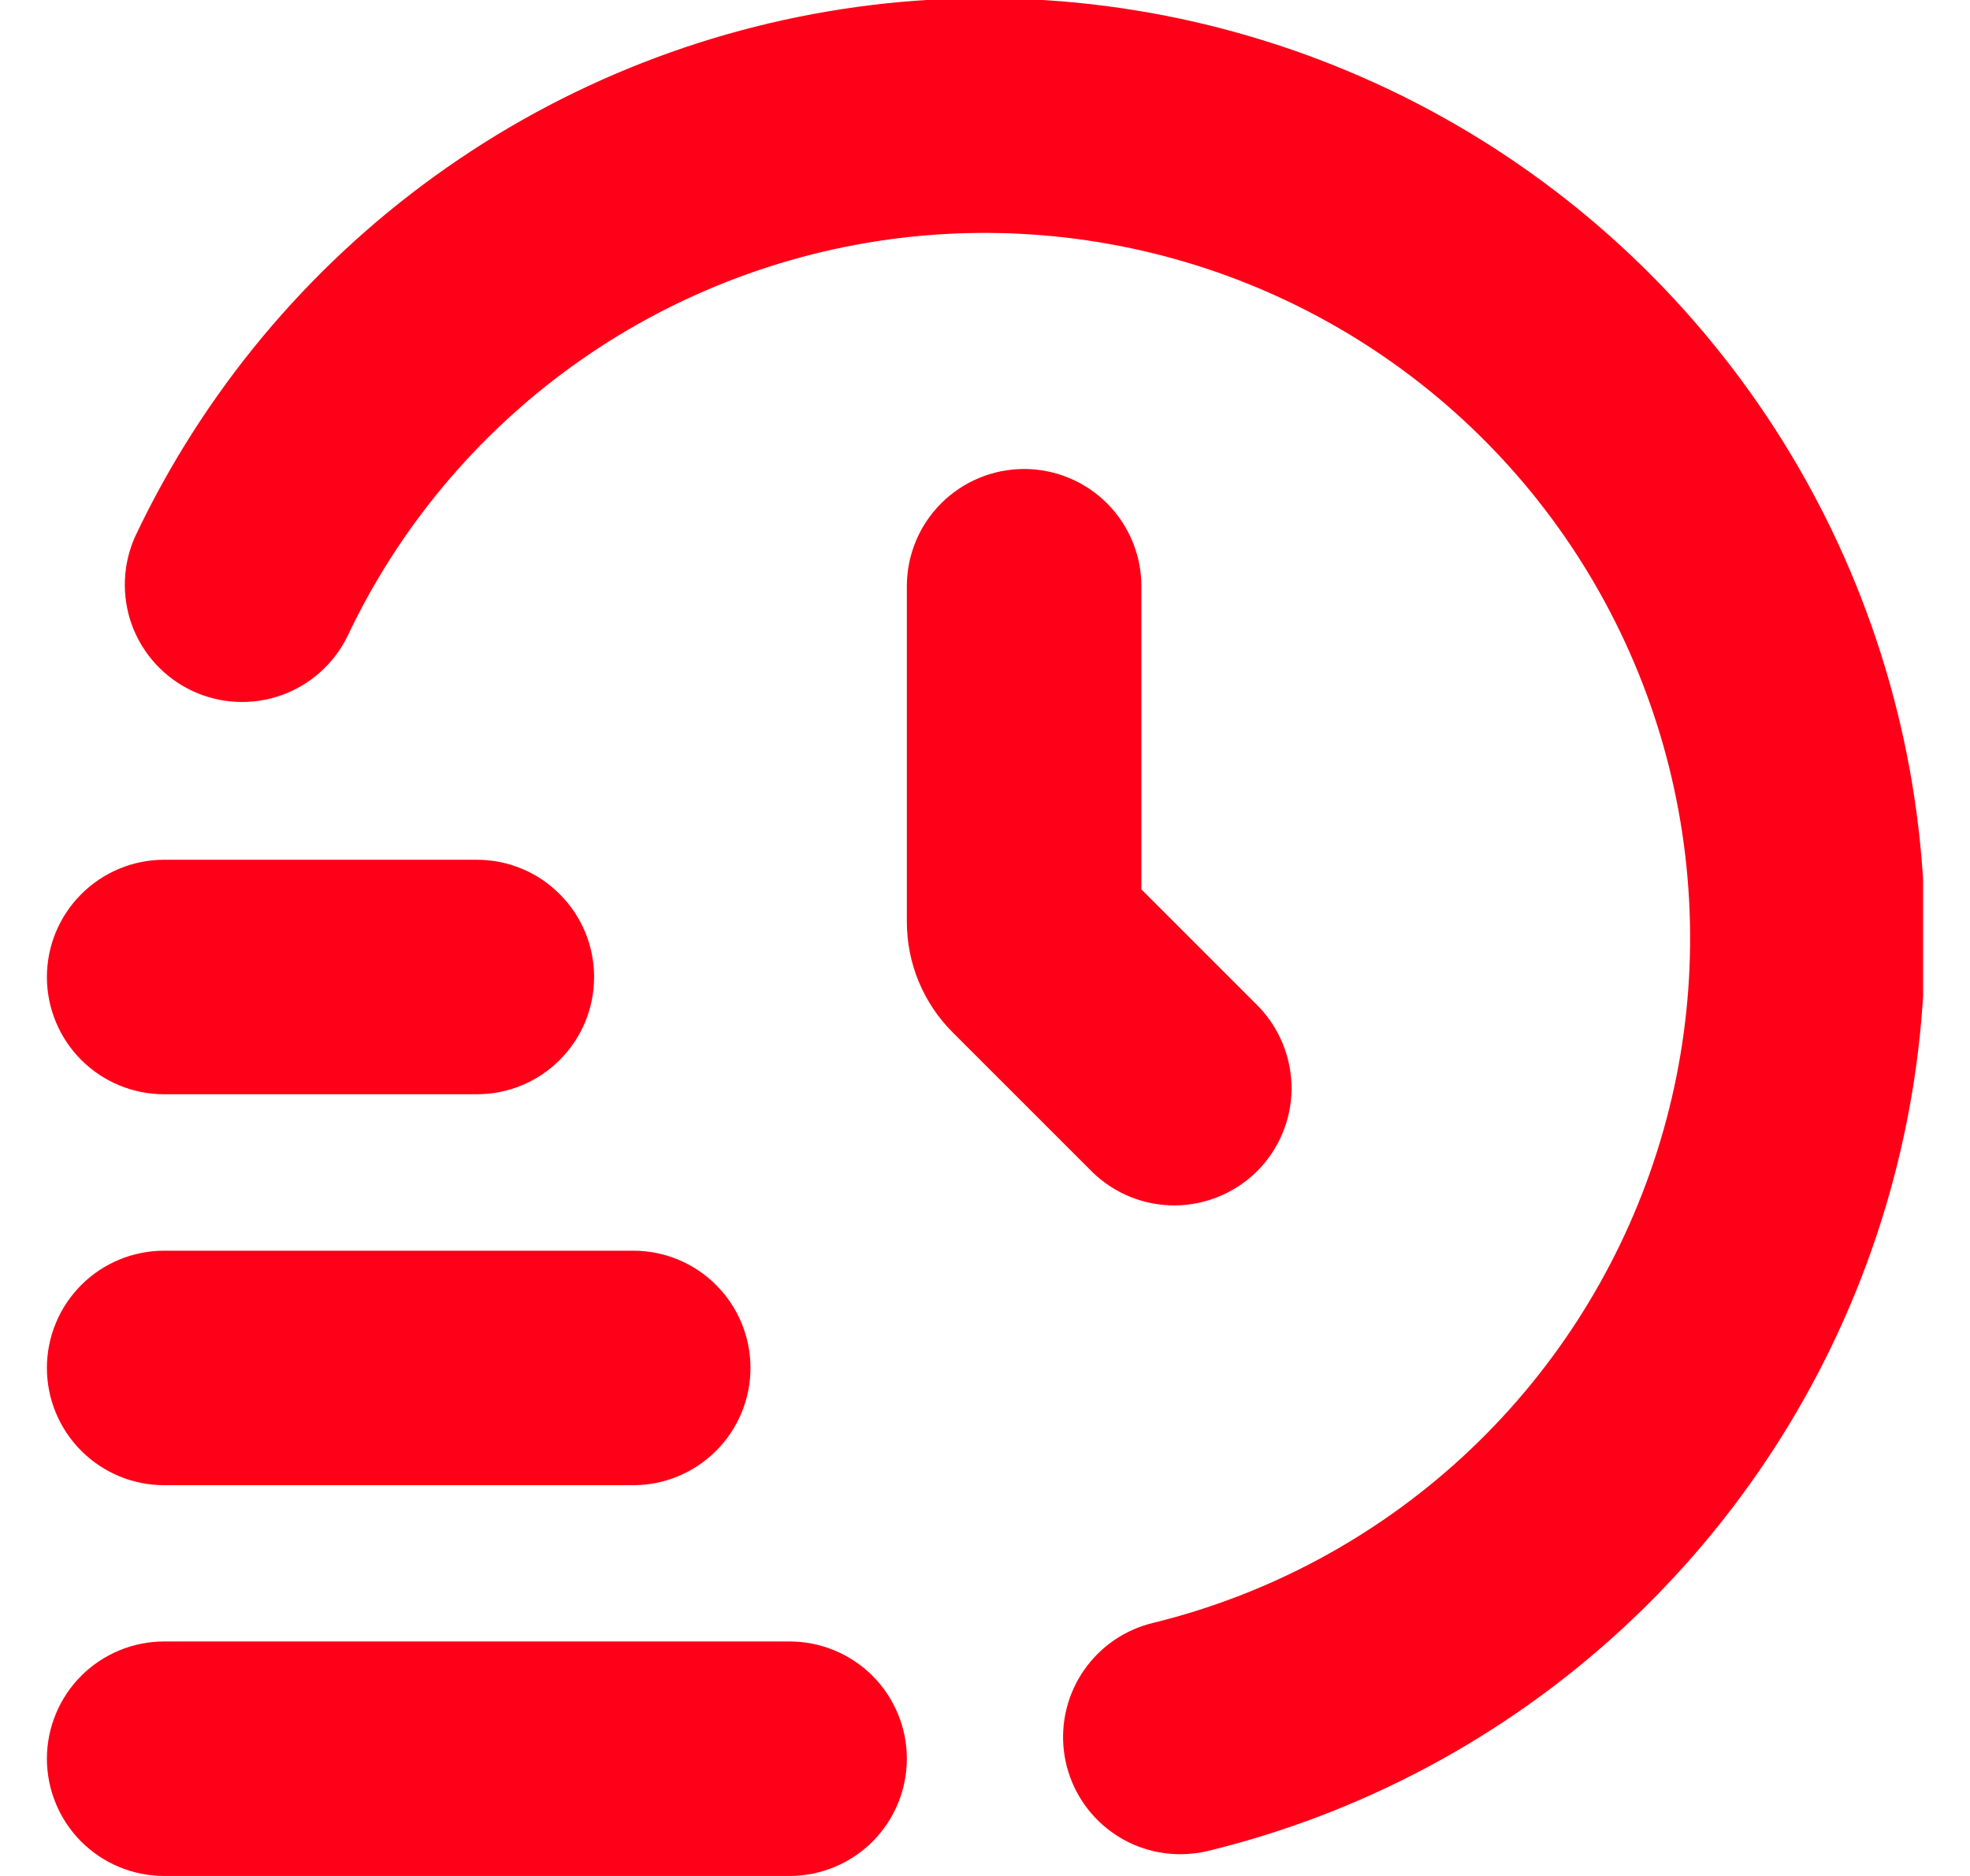 <svg width="21" height="20" viewBox="0 0 21 20" fill="none" xmlns="http://www.w3.org/2000/svg">
<g id="Time_Icon" clip-path="url(#clip0_1956_12046)">
<path id="Vector" d="M8.417 20H1.75C1.418 20 1.101 19.868 0.866 19.634C0.632 19.399 0.5 19.081 0.5 18.75C0.5 18.419 0.632 18.101 0.866 17.866C1.101 17.632 1.418 17.5 1.75 17.5H8.417C8.748 17.5 9.066 17.632 9.301 17.866C9.535 18.101 9.667 18.419 9.667 18.75C9.667 19.081 9.535 19.399 9.301 19.634C9.066 19.868 8.748 20 8.417 20Z" fill="#FE0017"/>
<path id="Vector_2" d="M6.75 15.834H1.75C1.418 15.834 1.101 15.702 0.866 15.467C0.632 15.233 0.5 14.915 0.5 14.584C0.5 14.252 0.632 13.934 0.866 13.7C1.101 13.465 1.418 13.334 1.75 13.334H6.75C7.082 13.334 7.399 13.465 7.634 13.7C7.868 13.934 8 14.252 8 14.584C8 14.915 7.868 15.233 7.634 15.467C7.399 15.702 7.082 15.834 6.75 15.834Z" fill="#FE0017"/>
<path id="Vector_3" d="M5.083 11.666H1.75C1.418 11.666 1.101 11.535 0.866 11.3C0.632 11.066 0.5 10.748 0.5 10.416C0.5 10.085 0.632 9.767 0.866 9.533C1.101 9.298 1.418 9.166 1.75 9.166H5.083C5.415 9.166 5.733 9.298 5.967 9.533C6.202 9.767 6.333 10.085 6.333 10.416C6.333 10.748 6.202 11.066 5.967 11.3C5.733 11.535 5.415 11.666 5.083 11.666Z" fill="#FE0017"/>
<path id="Vector_4" d="M12.583 19.768C12.277 19.769 11.982 19.657 11.753 19.454C11.524 19.251 11.377 18.971 11.341 18.667C11.305 18.363 11.381 18.057 11.556 17.805C11.73 17.554 11.991 17.375 12.288 17.303C13.521 17.001 14.657 16.392 15.591 15.532C16.524 14.673 17.225 13.591 17.628 12.387C18.031 11.184 18.122 9.898 17.894 8.649C17.666 7.401 17.125 6.23 16.323 5.247C15.52 4.264 14.482 3.5 13.304 3.026C12.127 2.553 10.848 2.385 9.589 2.538C8.329 2.692 7.128 3.162 6.099 3.904C5.07 4.647 4.245 5.638 3.703 6.785C3.558 7.08 3.303 7.306 2.993 7.414C2.683 7.523 2.342 7.504 2.046 7.364C1.749 7.223 1.519 6.971 1.406 6.663C1.294 6.354 1.307 6.014 1.443 5.715C2.167 4.186 3.266 2.865 4.638 1.875C6.009 0.885 7.609 0.259 9.289 0.054C10.968 -0.15 12.672 0.074 14.241 0.706C15.81 1.337 17.194 2.356 18.263 3.667C19.333 4.977 20.053 6.538 20.357 8.202C20.66 9.866 20.538 11.58 20 13.184C19.462 14.788 18.527 16.23 17.282 17.375C16.037 18.52 14.523 19.331 12.879 19.733C12.782 19.756 12.683 19.768 12.583 19.768Z" fill="#FE0017"/>
<path id="Vector_5" d="M10.917 5C10.585 5 10.267 5.132 10.033 5.366C9.798 5.601 9.667 5.918 9.667 6.25V9.828C9.667 10.27 9.842 10.693 10.155 11.006L11.649 12.5C11.885 12.728 12.201 12.854 12.528 12.851C12.856 12.848 13.17 12.716 13.402 12.485C13.633 12.253 13.765 11.94 13.768 11.612C13.77 11.284 13.644 10.968 13.417 10.732L12.167 9.482V6.25C12.167 5.918 12.035 5.601 11.801 5.366C11.566 5.132 11.248 5 10.917 5Z" fill="#FE0017"/>
</g>
<defs>
<clipPath id="clip0_1956_12046">
<rect width="20" height="20" fill="white" transform="translate(0.5)"/>
</clipPath>
</defs>
</svg>
